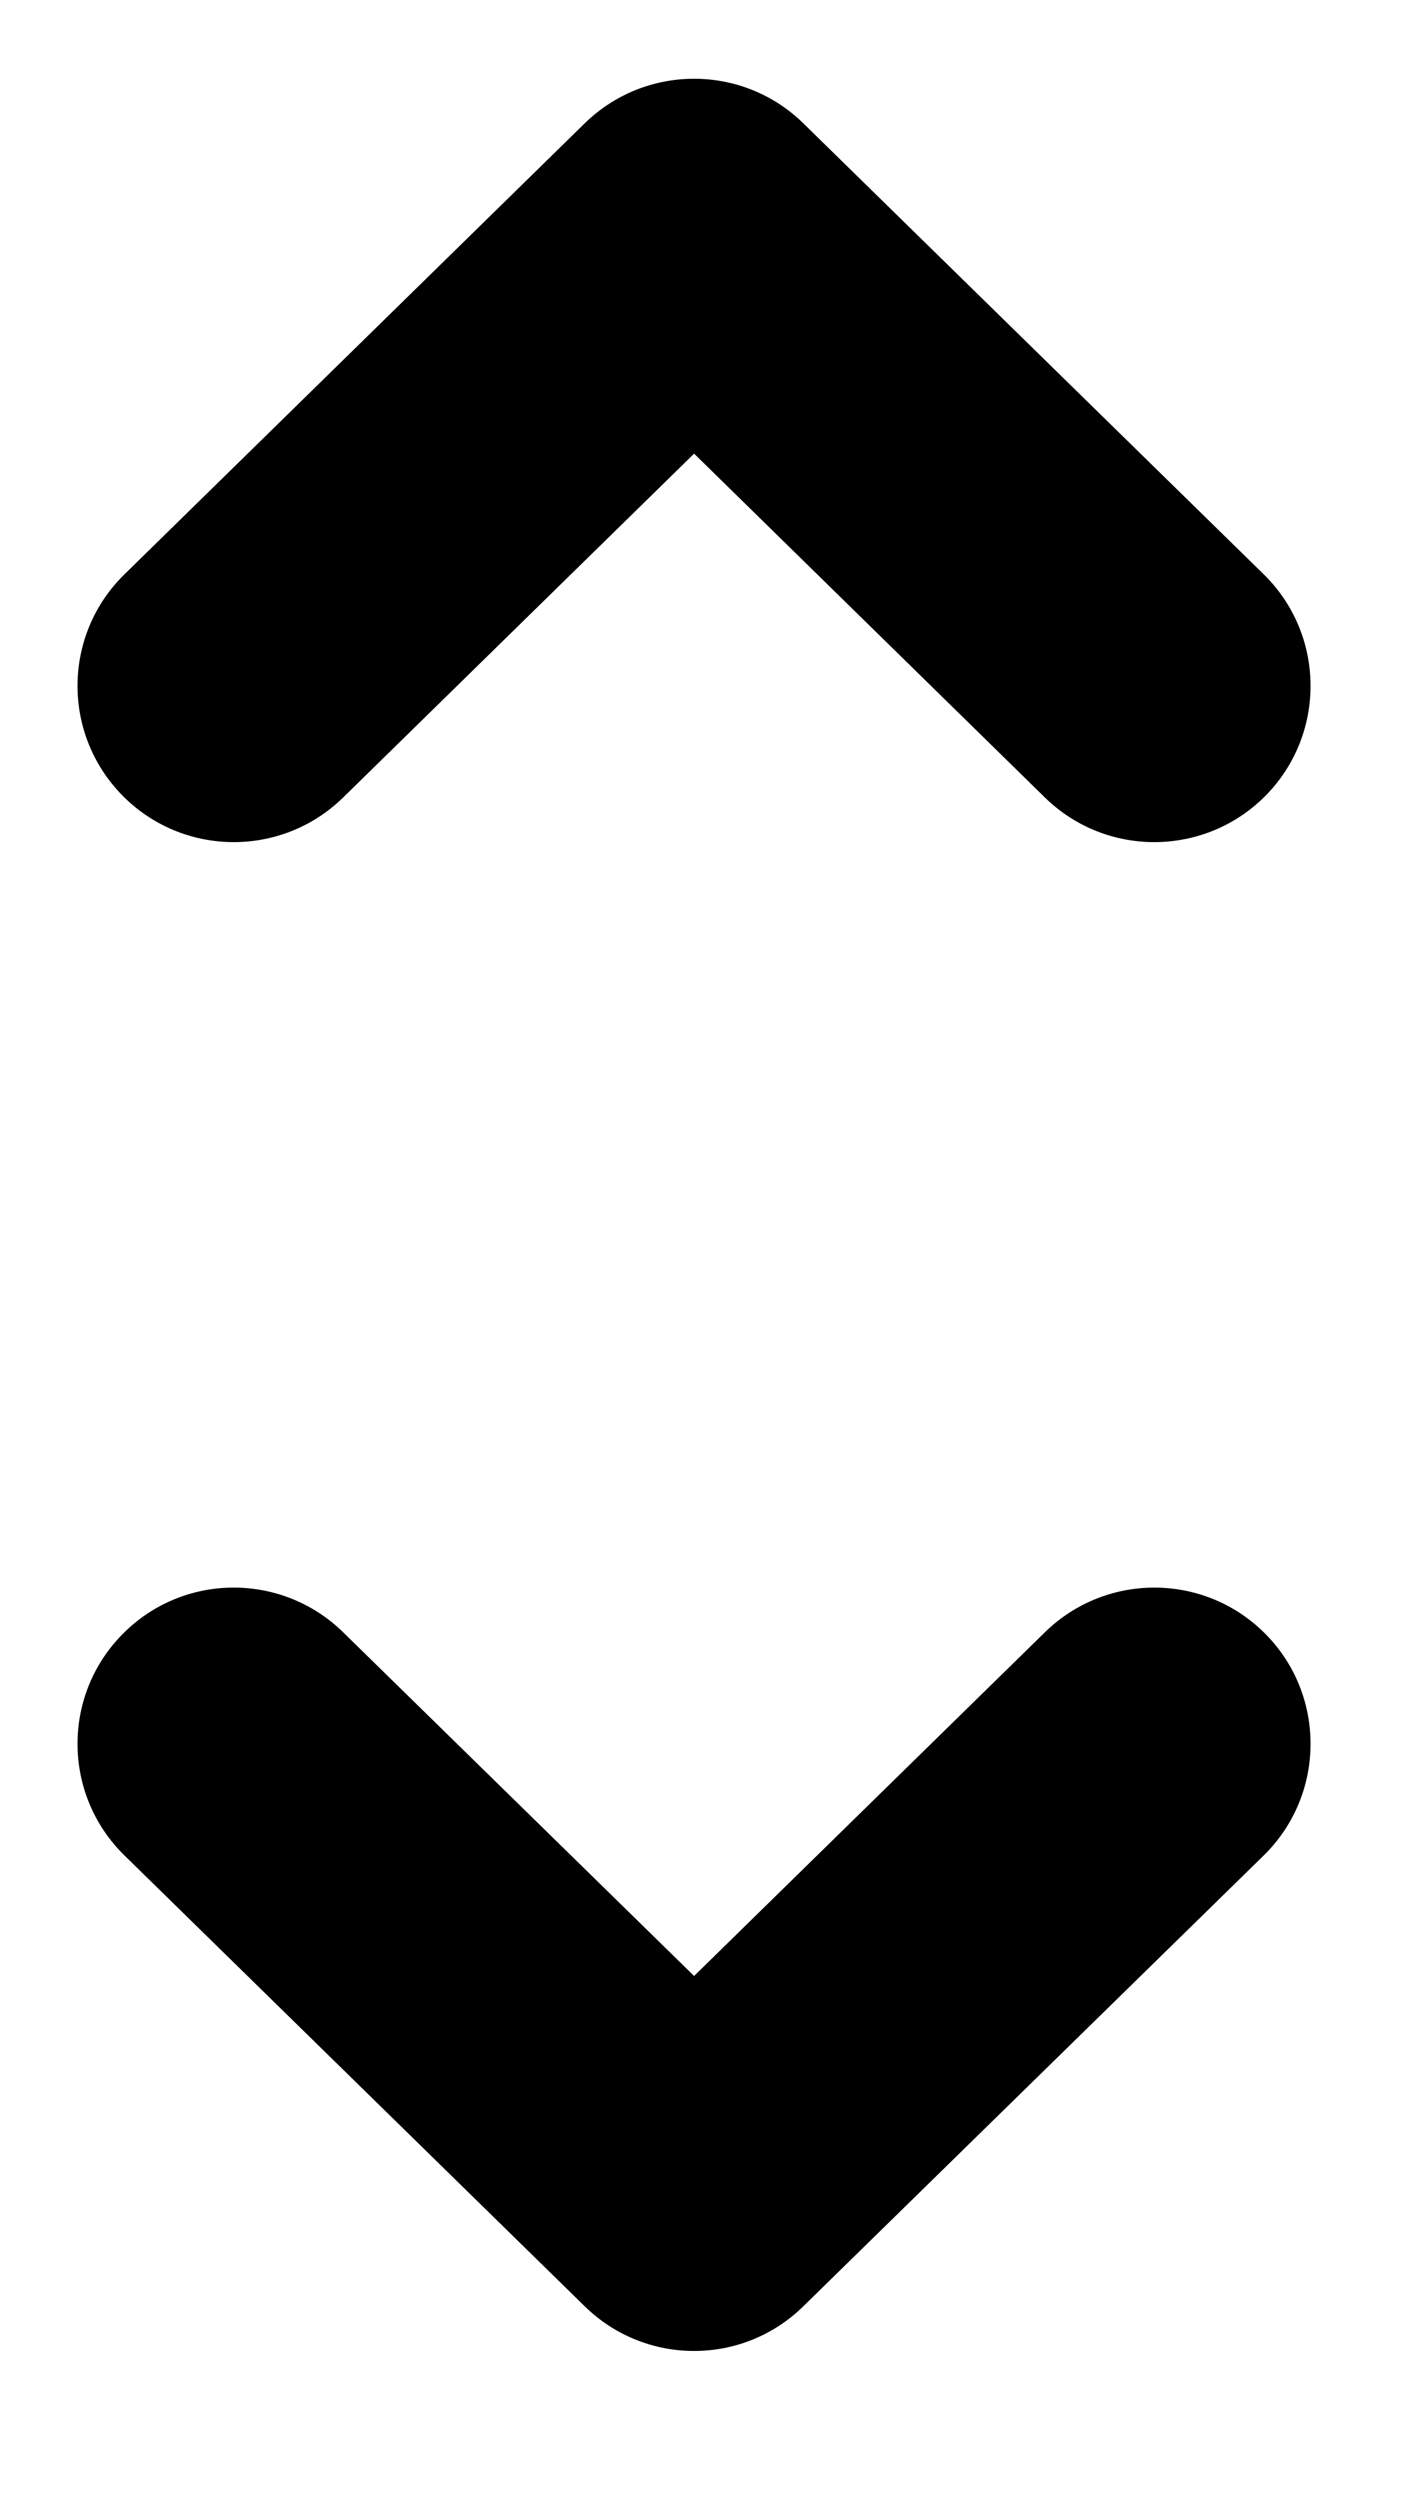 <?xml version="1.0" encoding="UTF-8"?>
<svg width="9px" height="16px" viewBox="0 0 9 16" version="1.1" xmlns="http://www.w3.org/2000/svg" xmlns:xlink="http://www.w3.org/1999/xlink">
    <!-- Generator: Sketch 48.2 (47327) - http://www.bohemiancoding.com/sketch -->
    <title>dropdown</title>
    <desc>Created with Sketch.</desc>
    <defs></defs>
    <g id="Page-1" stroke="none" stroke-width="1" fill="none" fill-rule="evenodd">
        <g id="dropdown" fill="#000000" fill-rule="nonzero">
            <path d="M4.443,12.645 L6.689,10.445 C7.084,10.059 7.717,10.065 8.104,10.46 C8.49,10.854 8.483,11.488 8.089,11.874 L5.142,14.759 C4.754,15.14 4.132,15.14 3.743,14.759 L0.797,11.874 C0.402,11.488 0.395,10.854 0.782,10.46 C1.168,10.065 1.801,10.059 2.196,10.445 L4.443,12.645 Z" id="Shape"></path>
            <path d="M4.443,2.903 L2.196,5.104 C1.801,5.49 1.168,5.483 0.782,5.089 C0.395,4.694 0.402,4.061 0.797,3.675 L3.743,0.789 C4.132,0.409 4.754,0.409 5.142,0.789 L8.089,3.675 C8.483,4.061 8.49,4.694 8.104,5.089 C7.717,5.483 7.084,5.49 6.689,5.104 L4.443,2.903 Z" id="Shape"></path>
        </g>
    </g>
</svg>